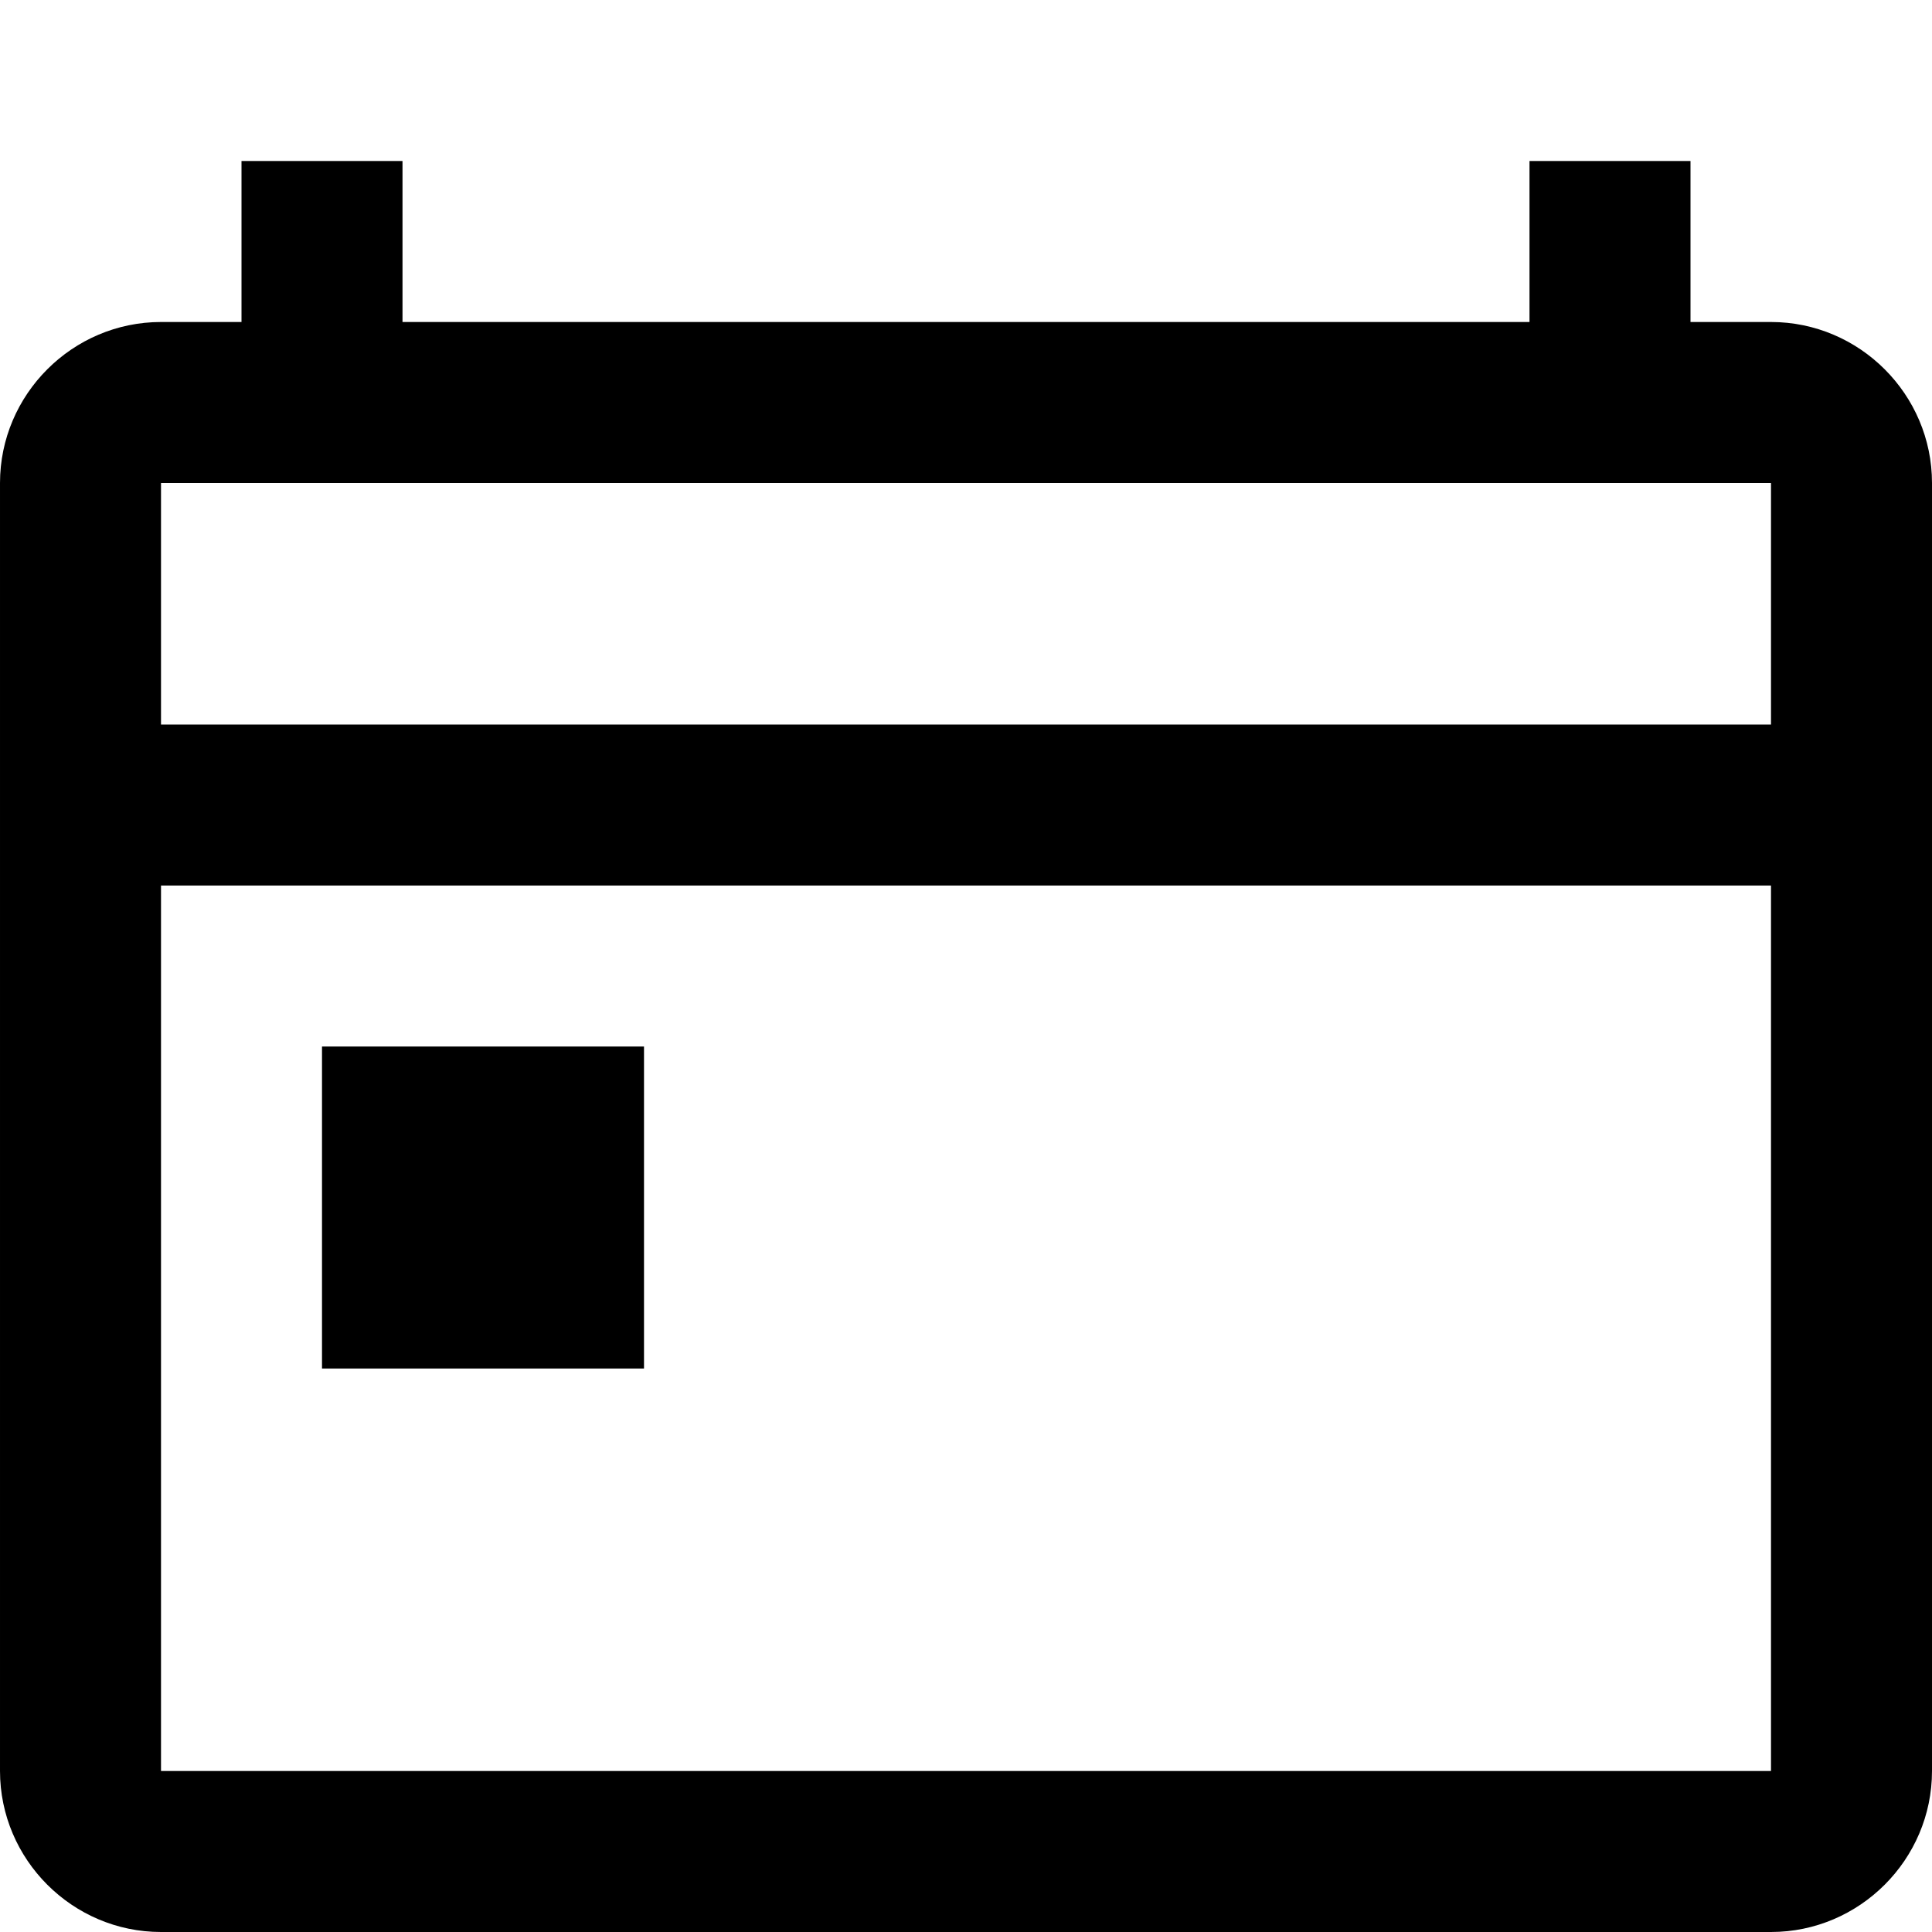 <svg fill="none" viewBox="0 0 24 24" xmlns="http://www.w3.org/2000/svg"><path d="m22 4h-1v-2h-2v2h-14v-2h-2v2h-1c-1.1 0-2 .9-2 2v16c0 1.1.9 2 2 2h20c1.1 0 2-.9 2-2v-16c0-1.1-.9-2-2-2zm0 18h-20v-11h20zm0-13h-20v-3h20zm-18 4h4v4h-4z" fill="currentColor" /></svg>
